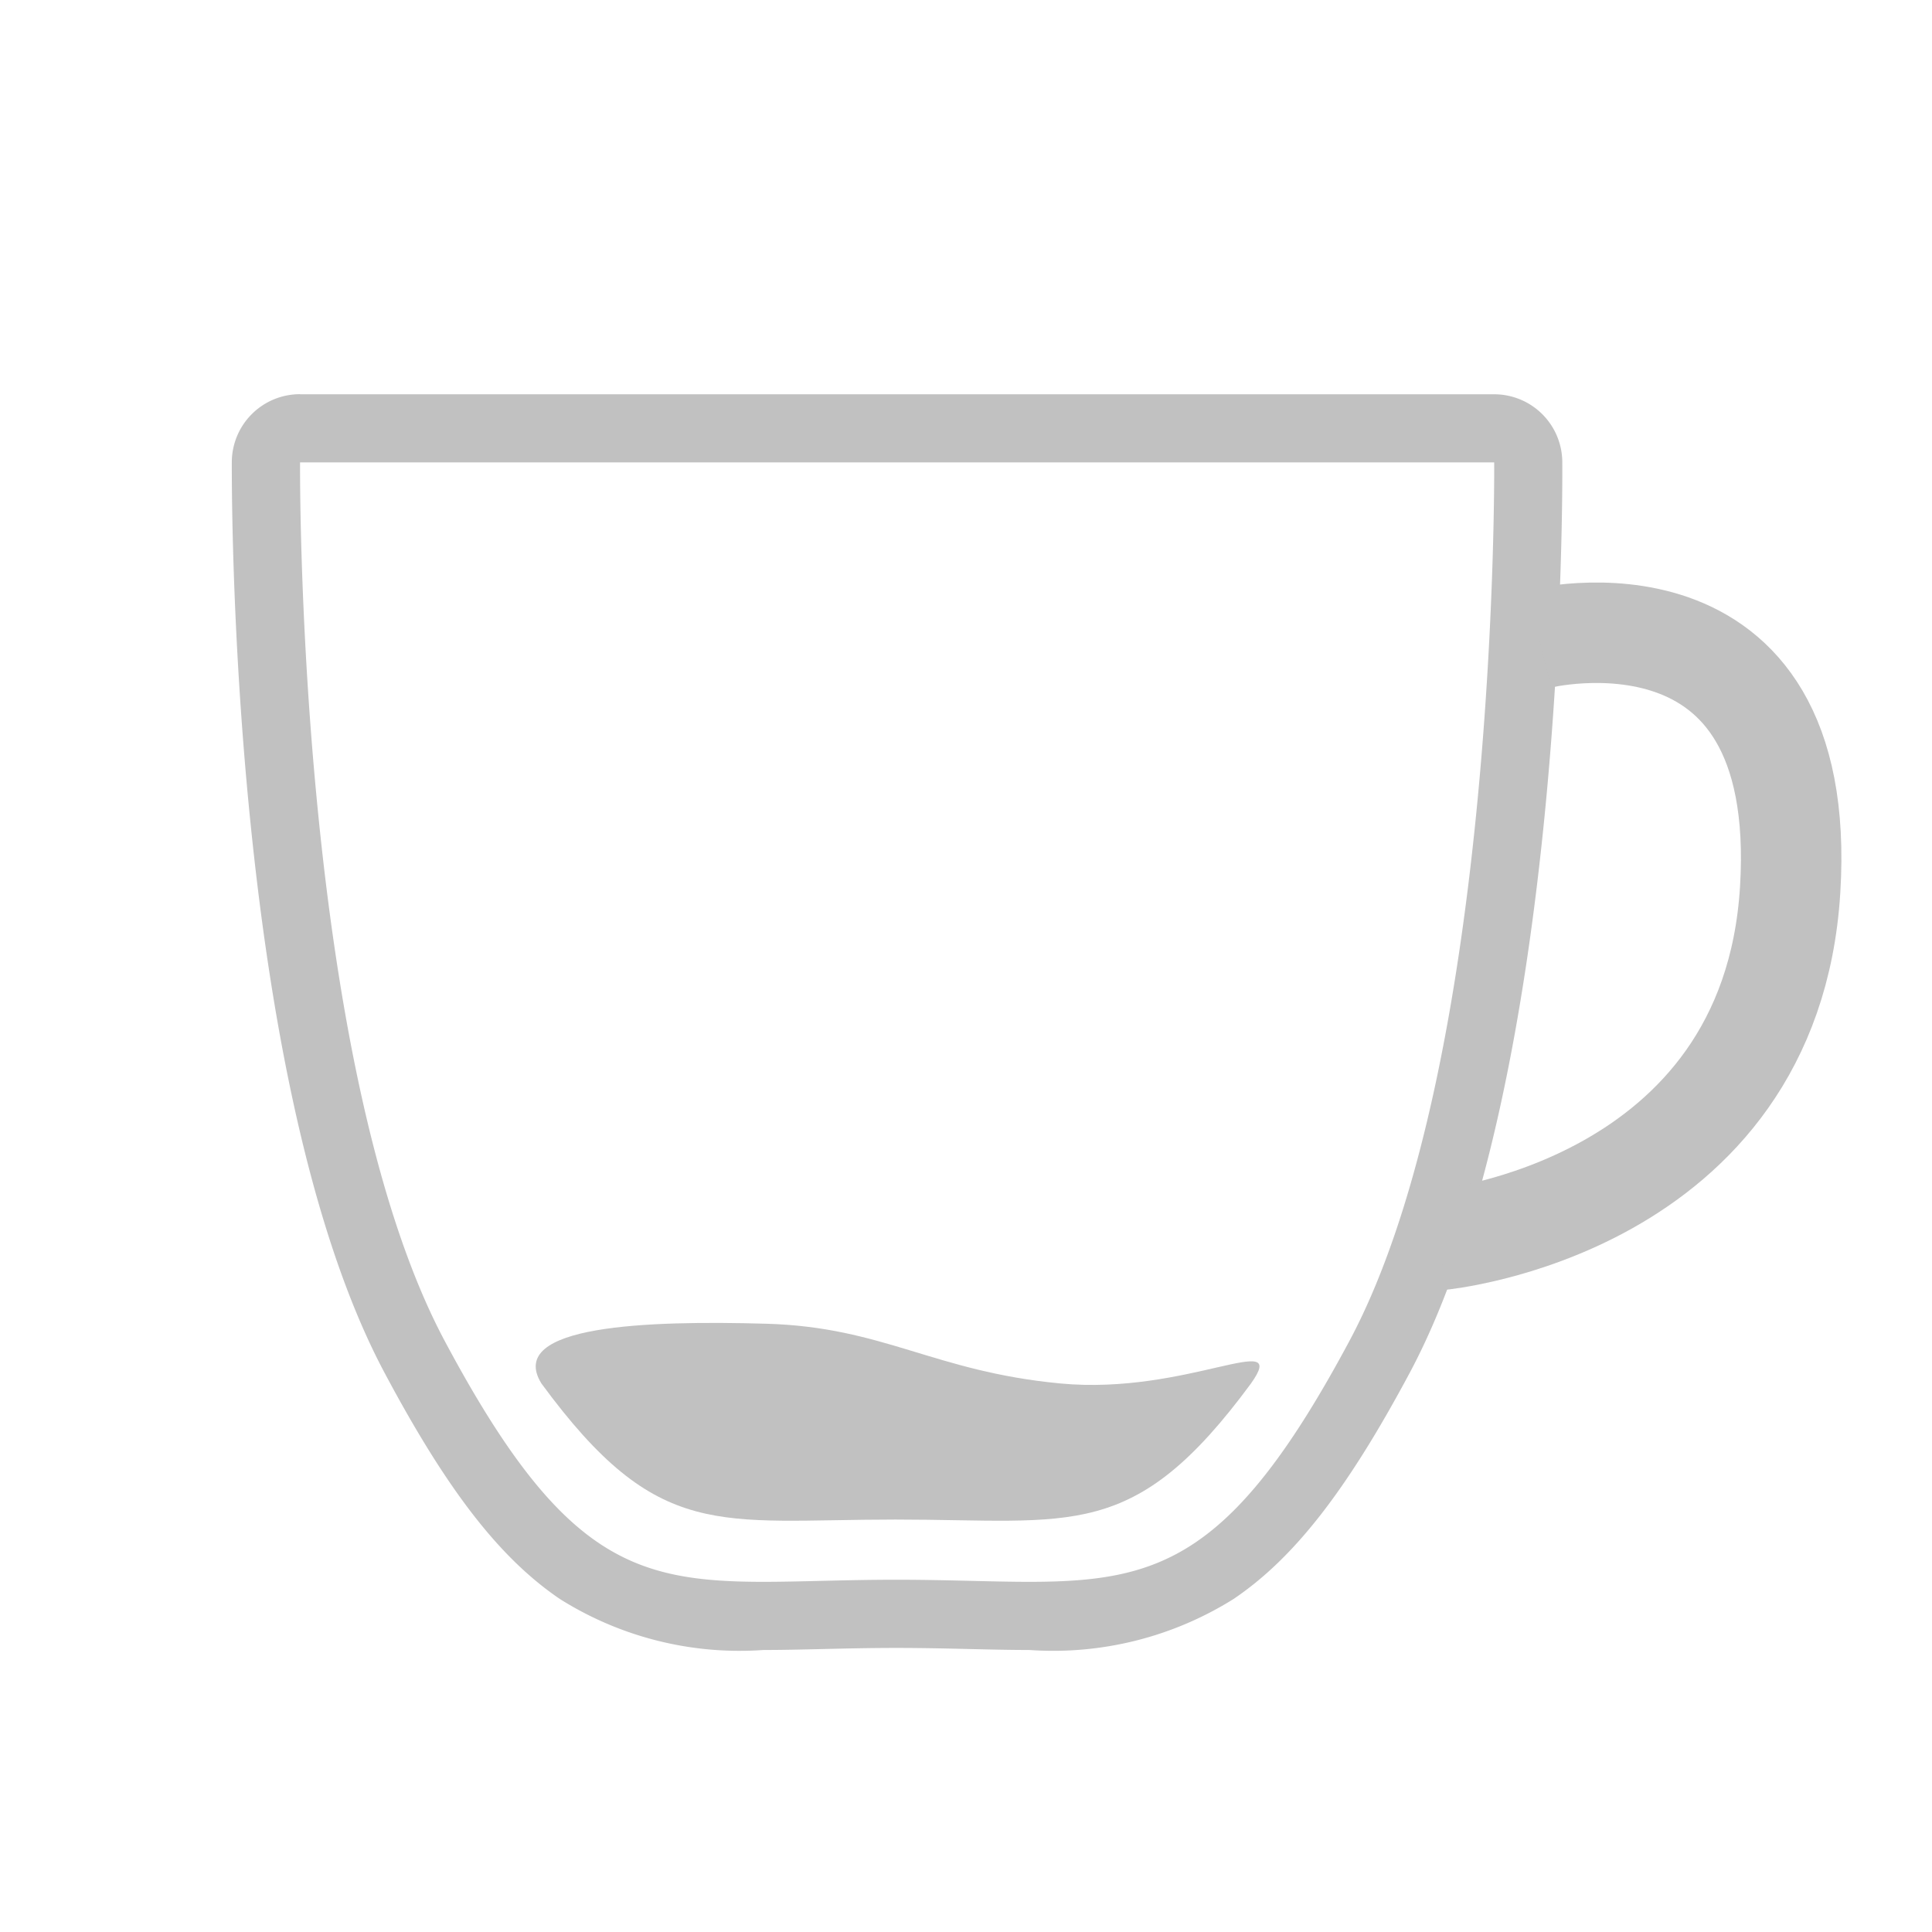  <svg
        width="256px"
        height="256px"
        viewBox="0 0 64.00 64.00"
        data-name="Low Mug"
        id="Low_Mug"
        xmlns="http://www.w3.org/2000/svg"
        fill="#c1c1c1"
      >
        <g id="SVGRepo_bgCarrier" stroke-width="0"></g>
        <g
          id="SVGRepo_tracerCarrier"
          stroke-linecap="round"
          stroke-linejoin="round"
          stroke="#CCCCCC"
          stroke-width="0.512"
        ></g>
        <g id="SVGRepo_iconCarrier">
          <rect
            fill="none"
            height="64.005"
            id="rect2317-7"
            transform="translate(0 0)"
            width="64"
          ></rect>{" "}
          <g id="g2132" transform="translate(7.683 13.062)">
            {" "}
            <path
              d="M1.661,1.66S1.518,21.515,6.456,30.769c3.823,7.165,6.2,7.973,10.557,7.973,1.27,0,2.708-.069,4.4-.069s3.131.069,4.4.069c4.367,0,6.773-.809,10.606-7.973C41.374,21.515,41.218,1.66,41.218,1.66H1.661m0-2.257H41.218a2.257,2.257,0,0,1,2.256,2.239c.007.834.1,20.541-5.062,30.191-2.081,3.888-3.824,6.125-5.83,7.479A11.254,11.254,0,0,1,25.817,41c-.618,0-1.262-.015-1.944-.031-.777-.018-1.581-.037-2.46-.037s-1.683.019-2.46.037c-.68.016-1.323.031-1.939.031a11.173,11.173,0,0,1-6.746-1.689c-1.991-1.352-3.727-3.588-5.8-7.478C-.684,22.183-.6,2.478-.6,1.644A2.257,2.257,0,0,1,1.661-.6Z"
              id="path2134"
              transform="translate(0.596 0.596)"
            ></path>{" "}
          </g>{" "}
          <g id="g2136" transform="translate(47.71 20.961)">
            {" "}
            <path
              d="M58.174,21.831s8.973-2.243,8.32,8.32S54.9,41.743,54.9,41.743"
              fill="none"
              id="path2138"
              stroke="#c1c1c1"
              stroke-width="3.328"
              transform="translate(-54.903 -21.632)"
            ></path>{" "}
          </g>{" "}
          <g id="g2140" transform="translate(17.746 43.823)">
            {" "}
            <path
              d="M8.7,6.043c3.9.109,5.551,1.582,9.751,1.979s7.617-1.833,6.315,0C20.88,13.3,18.866,12.53,12.99,12.53S5.132,13.3,1.259,8.021C.065,6.082,4.8,5.933,8.7,6.043Z"
              id="path2142"
              transform="translate(-1.071 -6.016)"
            ></path>{" "}
          </g>{" "}
        </g>
      </svg>